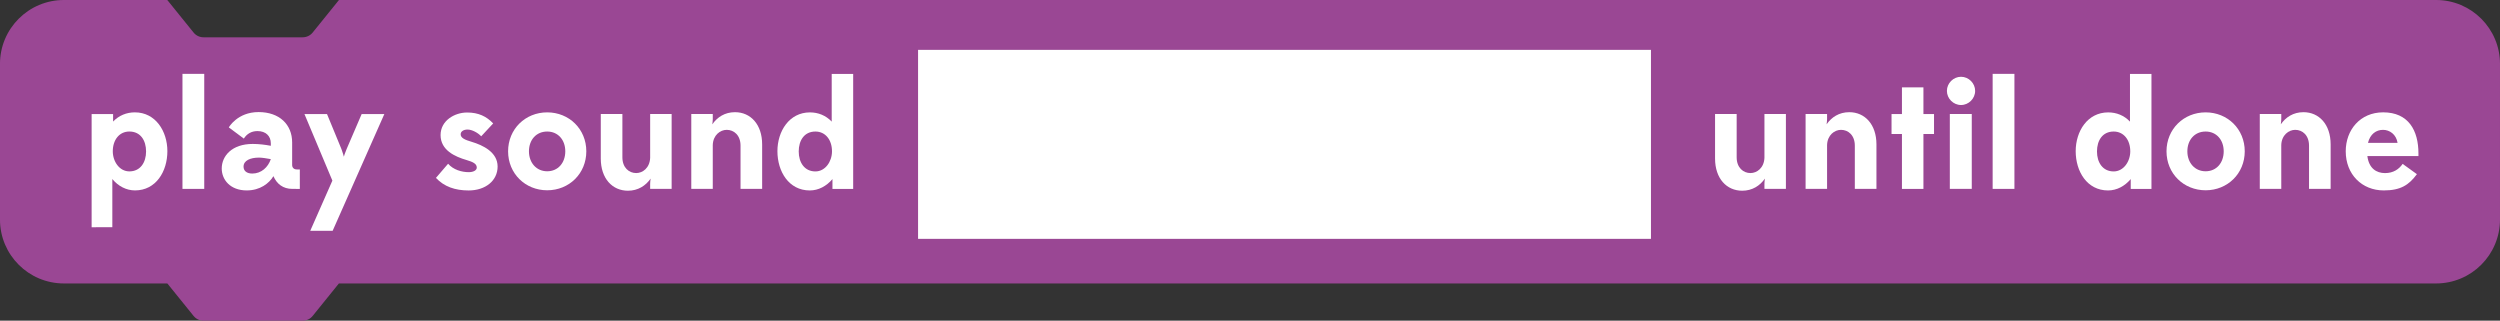 <?xml version="1.0" encoding="utf-8"?>
<!-- Generator: Adobe Illustrator 15.0.0, SVG Export Plug-In . SVG Version: 6.00 Build 0)  -->
<!DOCTYPE svg PUBLIC "-//W3C//DTD SVG 1.1//EN" "http://www.w3.org/Graphics/SVG/1.1/DTD/svg11.dtd">
<svg version="1.1" id="Layer_1" xmlns="http://www.w3.org/2000/svg" xmlns:xlink="http://www.w3.org/1999/xlink" x="0px" y="0px"
	 width="195.5px" height="25.078px" viewBox="205.303 37.126 195.5 25.078" enable-background="new 205.303 37.126 195.5 25.078"
	 xml:space="preserve">
<rect x="205.303" y="37.126" width="195.5" height="25.078" fill="#333333" stroke="none"/>
<g>
	<path fill="#9A4794" d="M395.803,37.126h-0.589h-6.133h-0.278h-0.589h-6.133h-6.278h-0.589h-5.801h-0.332h-0.278h-0.589h-6.133
		h-0.278h-0.589h-6.133h-4.873H350h-0.587h-0.61h-0.589h-6.133h-0.278h-0.589h-6.133h-4.873h-7.795h-11.61h-0.589h-6.133h-0.278
		h-0.589h-0.006h-6.127h-12.668h-52.603l-2.056,2.545c-0.19,0.235-0.477,0.372-0.778,0.372h-7.757c-0.303,0-0.588-0.137-0.778-0.372
		l-2.056-2.545h-8.083c-2.762,0-5,2.238-5,5v12.167c0,2.763,2.238,4.999,5,4.999h8.088l2.051,2.539
		c0.19,0.236,0.477,0.373,0.778,0.373h7.757c0.303,0,0.588-0.137,0.778-0.373l2.051-2.539h52.606h12.668h6.127h0.006h0.589h0.278
		h6.133h0.589h11.61h7.795h4.873h6.133h0.589h0.278h6.133h0.589h0.61H350h0.208h4.873h6.133h0.589h0.278h6.133h0.589h0.278h0.332
		h5.801h0.589h6.278h6.133h0.589h0.278h6.133h0.589c2.762,0,5-2.236,5-4.999V42.126C400.803,39.364,398.564,37.126,395.803,37.126z"
		/>
	<g>
		<g>
			<g>
				<path fill="#FFFFFF" d="M212.468,54.896v-8.852h1.679v0.588c0.456-0.479,1.056-0.72,1.703-0.72c1.619,0,2.542,1.476,2.542,3.034
					c0,1.583-0.888,3.07-2.531,3.07c-0.684,0-1.318-0.336-1.774-0.889v3.767L212.468,54.896L212.468,54.896z M216.726,48.971
					c0-0.863-0.432-1.56-1.308-1.56c-0.779,0-1.295,0.647-1.295,1.547c0,0.805,0.526,1.571,1.295,1.571
					C216.282,50.53,216.726,49.822,216.726,48.971z"/>
				<path fill="#FFFFFF" d="M219.572,51.897v-8.995h1.703v8.995H219.572z"/>
				<path fill="#FFFFFF" d="M228.161,51.897c-0.721,0-1.211-0.384-1.476-0.995c-0.336,0.563-1.043,1.115-2.087,1.115
					c-1.295,0-1.955-0.84-1.955-1.715c0-0.973,0.792-1.92,2.423-1.92c0.492,0,0.972,0.061,1.415,0.145v-0.192
					c0-0.574-0.396-0.959-1.043-0.959c-0.456,0-0.828,0.204-1.066,0.588l-1.176-0.876c0,0,0.672-1.198,2.327-1.198
					c1.631,0,2.626,0.972,2.626,2.375v1.763c0,0.216,0.145,0.348,0.36,0.348h0.24v1.523L228.161,51.897L228.161,51.897z
					 M226.482,49.57c-0.312-0.06-0.695-0.119-0.923-0.119c-0.684,0-1.211,0.229-1.211,0.707c0,0.324,0.24,0.54,0.685,0.54
					C225.738,50.698,226.266,50.206,226.482,49.57z"/>
				<path fill="#FFFFFF" d="M231.295,51.25l-2.184-5.205h1.764l1.127,2.734c0.096,0.24,0.18,0.563,0.191,0.6
					c0-0.023,0.108-0.348,0.217-0.6l1.175-2.734h1.774l-4.042,9.127h-1.751L231.295,51.25z"/>
				<path fill="#FFFFFF" d="M240.344,49.931c0.408,0.468,1.055,0.658,1.619,0.658c0.358,0,0.624-0.144,0.624-0.358
					c0-0.3-0.3-0.443-0.792-0.588c-0.912-0.265-2.039-0.769-2.039-1.955c0-1.127,1.091-1.764,2.075-1.764
					c0.888,0,1.511,0.301,2.039,0.853l-0.937,1.008c-0.252-0.276-0.72-0.528-1.066-0.528c-0.313,0-0.54,0.146-0.54,0.372
					c0,0.288,0.335,0.433,0.862,0.588c0.889,0.265,2.027,0.815,2.027,1.932c0,1.104-0.947,1.871-2.267,1.871
					c-1.057,0-1.92-0.3-2.556-0.983L240.344,49.931z"/>
				<path fill="#FFFFFF" d="M245.036,48.959c0-1.738,1.343-3.046,3.059-3.046c1.715,0,3.058,1.308,3.058,3.046
					c0,1.739-1.343,3.047-3.058,3.047C246.379,52.006,245.036,50.698,245.036,48.959z M249.509,48.959
					c0-0.888-0.564-1.547-1.415-1.547c-0.864,0-1.427,0.659-1.427,1.547c0,0.899,0.587,1.561,1.427,1.561
					C248.945,50.519,249.509,49.858,249.509,48.959z"/>
				<path fill="#FFFFFF" d="M257.825,51.897h-1.68v-0.396c0-0.097,0.013-0.239,0.036-0.407c-0.384,0.552-0.983,0.946-1.774,0.946
					c-1.212,0-2.123-0.946-2.123-2.519v-3.479h1.69v3.382c0,0.815,0.517,1.235,1.08,1.235c0.503,0,1.055-0.396,1.091-1.188v-3.431
					h1.68V51.897z"/>
				<path fill="#FFFFFF" d="M261.042,51.897h-1.68v-5.854h1.68v0.396c0,0.096-0.013,0.24-0.036,0.408
					c0.384-0.553,0.972-0.948,1.774-0.948c1.212,0,2.123,0.948,2.123,2.519v3.479h-1.69v-3.382c0-0.815-0.517-1.235-1.08-1.235
					c-0.504,0-1.067,0.407-1.091,1.188V51.897L261.042,51.897z"/>
				<path fill="#FFFFFF" d="M270.401,51.897V51.13c-0.468,0.553-1.092,0.889-1.774,0.889c-1.644,0-2.53-1.487-2.53-3.07
					c0-1.56,0.923-3.034,2.542-3.034c0.647,0,1.247,0.239,1.703,0.721v-3.73h1.679v8.995h-1.619V51.897z M270.365,48.959
					c0-0.898-0.516-1.547-1.295-1.547c-0.875,0-1.307,0.695-1.307,1.56c0,0.852,0.444,1.56,1.307,1.56
					C269.837,50.53,270.365,49.763,270.365,48.959z"/>
			</g>
		</g>
		<g>
			<g>
				<path fill="#FFFFFF" d="M344.961,51.897h-1.679v-0.396c0-0.097,0.012-0.239,0.035-0.407c-0.384,0.552-0.983,0.946-1.774,0.946
					c-1.211,0-2.123-0.946-2.123-2.519v-3.479h1.69v3.382c0,0.815,0.517,1.235,1.08,1.235c0.503,0,1.056-0.396,1.092-1.188v-3.431
					h1.679V51.897L344.961,51.897z"/>
				<path fill="#FFFFFF" d="M348.18,51.897h-1.68v-5.854h1.68v0.396c0,0.096-0.013,0.24-0.037,0.408
					c0.385-0.553,0.974-0.948,1.775-0.948c1.211,0,2.123,0.948,2.123,2.519v3.479h-1.691v-3.382c0-0.815-0.516-1.235-1.079-1.235
					c-0.504,0-1.066,0.407-1.091,1.188V51.897L348.18,51.897z"/>
				<path fill="#FFFFFF" d="M354.035,46.045v-2.087h1.68v2.087h0.828v1.56h-0.828v4.294h-1.68v-4.294h-0.814v-1.56H354.035z"/>
				<path fill="#FFFFFF" d="M358.655,43.13c0.601,0,1.104,0.505,1.104,1.104s-0.504,1.104-1.104,1.104
					c-0.6,0-1.104-0.504-1.104-1.104S358.056,43.13,358.655,43.13z M357.779,51.897v-5.854h1.716v5.854H357.779z"/>
				<path fill="#FFFFFF" d="M361.128,51.897v-8.995h1.703v8.995H361.128z"/>
				<path fill="#FFFFFF" d="M371.926,51.897V51.13c-0.468,0.553-1.092,0.889-1.775,0.889c-1.643,0-2.529-1.487-2.529-3.07
					c0-1.56,0.923-3.034,2.542-3.034c0.647,0,1.248,0.239,1.703,0.721v-3.73h1.68v8.995h-1.62V51.897z M371.89,48.959
					c0-0.898-0.516-1.547-1.296-1.547c-0.875,0-1.307,0.695-1.307,1.56c0,0.852,0.442,1.56,1.307,1.56
					C371.361,50.53,371.89,49.763,371.89,48.959z"/>
				<path fill="#FFFFFF" d="M374.724,48.959c0-1.738,1.343-3.046,3.06-3.046c1.715,0,3.058,1.308,3.058,3.046
					c0,1.739-1.343,3.047-3.058,3.047C376.066,52.006,374.724,50.698,374.724,48.959z M379.197,48.959
					c0-0.888-0.563-1.547-1.415-1.547c-0.863,0-1.427,0.659-1.427,1.547c0,0.899,0.587,1.561,1.427,1.561
					C378.634,50.519,379.197,49.858,379.197,48.959z"/>
				<path fill="#FFFFFF" d="M383.699,51.897h-1.681v-5.854h1.681v0.396c0,0.096-0.014,0.24-0.037,0.408
					c0.385-0.553,0.973-0.948,1.774-0.948c1.211,0,2.123,0.948,2.123,2.519v3.479h-1.69v-3.382c0-0.815-0.517-1.235-1.079-1.235
					c-0.504,0-1.067,0.407-1.092,1.188L383.699,51.897L383.699,51.897z"/>
				<path fill="#FFFFFF" d="M390.431,49.331c0.12,0.973,0.72,1.331,1.38,1.331c0.647,0,1.091-0.3,1.379-0.72l1.115,0.804
					c-0.623,0.84-1.26,1.271-2.59,1.271c-1.716,0-2.976-1.261-2.976-3.06c0-1.667,1.128-3.046,2.927-3.046
					c1.979,0,2.759,1.415,2.759,3.214v0.204L390.431,49.331L390.431,49.331z M390.479,48.3h2.314c-0.107-0.672-0.623-1.02-1.14-1.02
					C391.114,47.28,390.646,47.616,390.479,48.3z"/>
			</g>
		</g>
		<rect x="277.096" y="41.025" fill="#FFFFFF" width="57.312" height="14.779"/>
	</g>
</g>
</svg>
